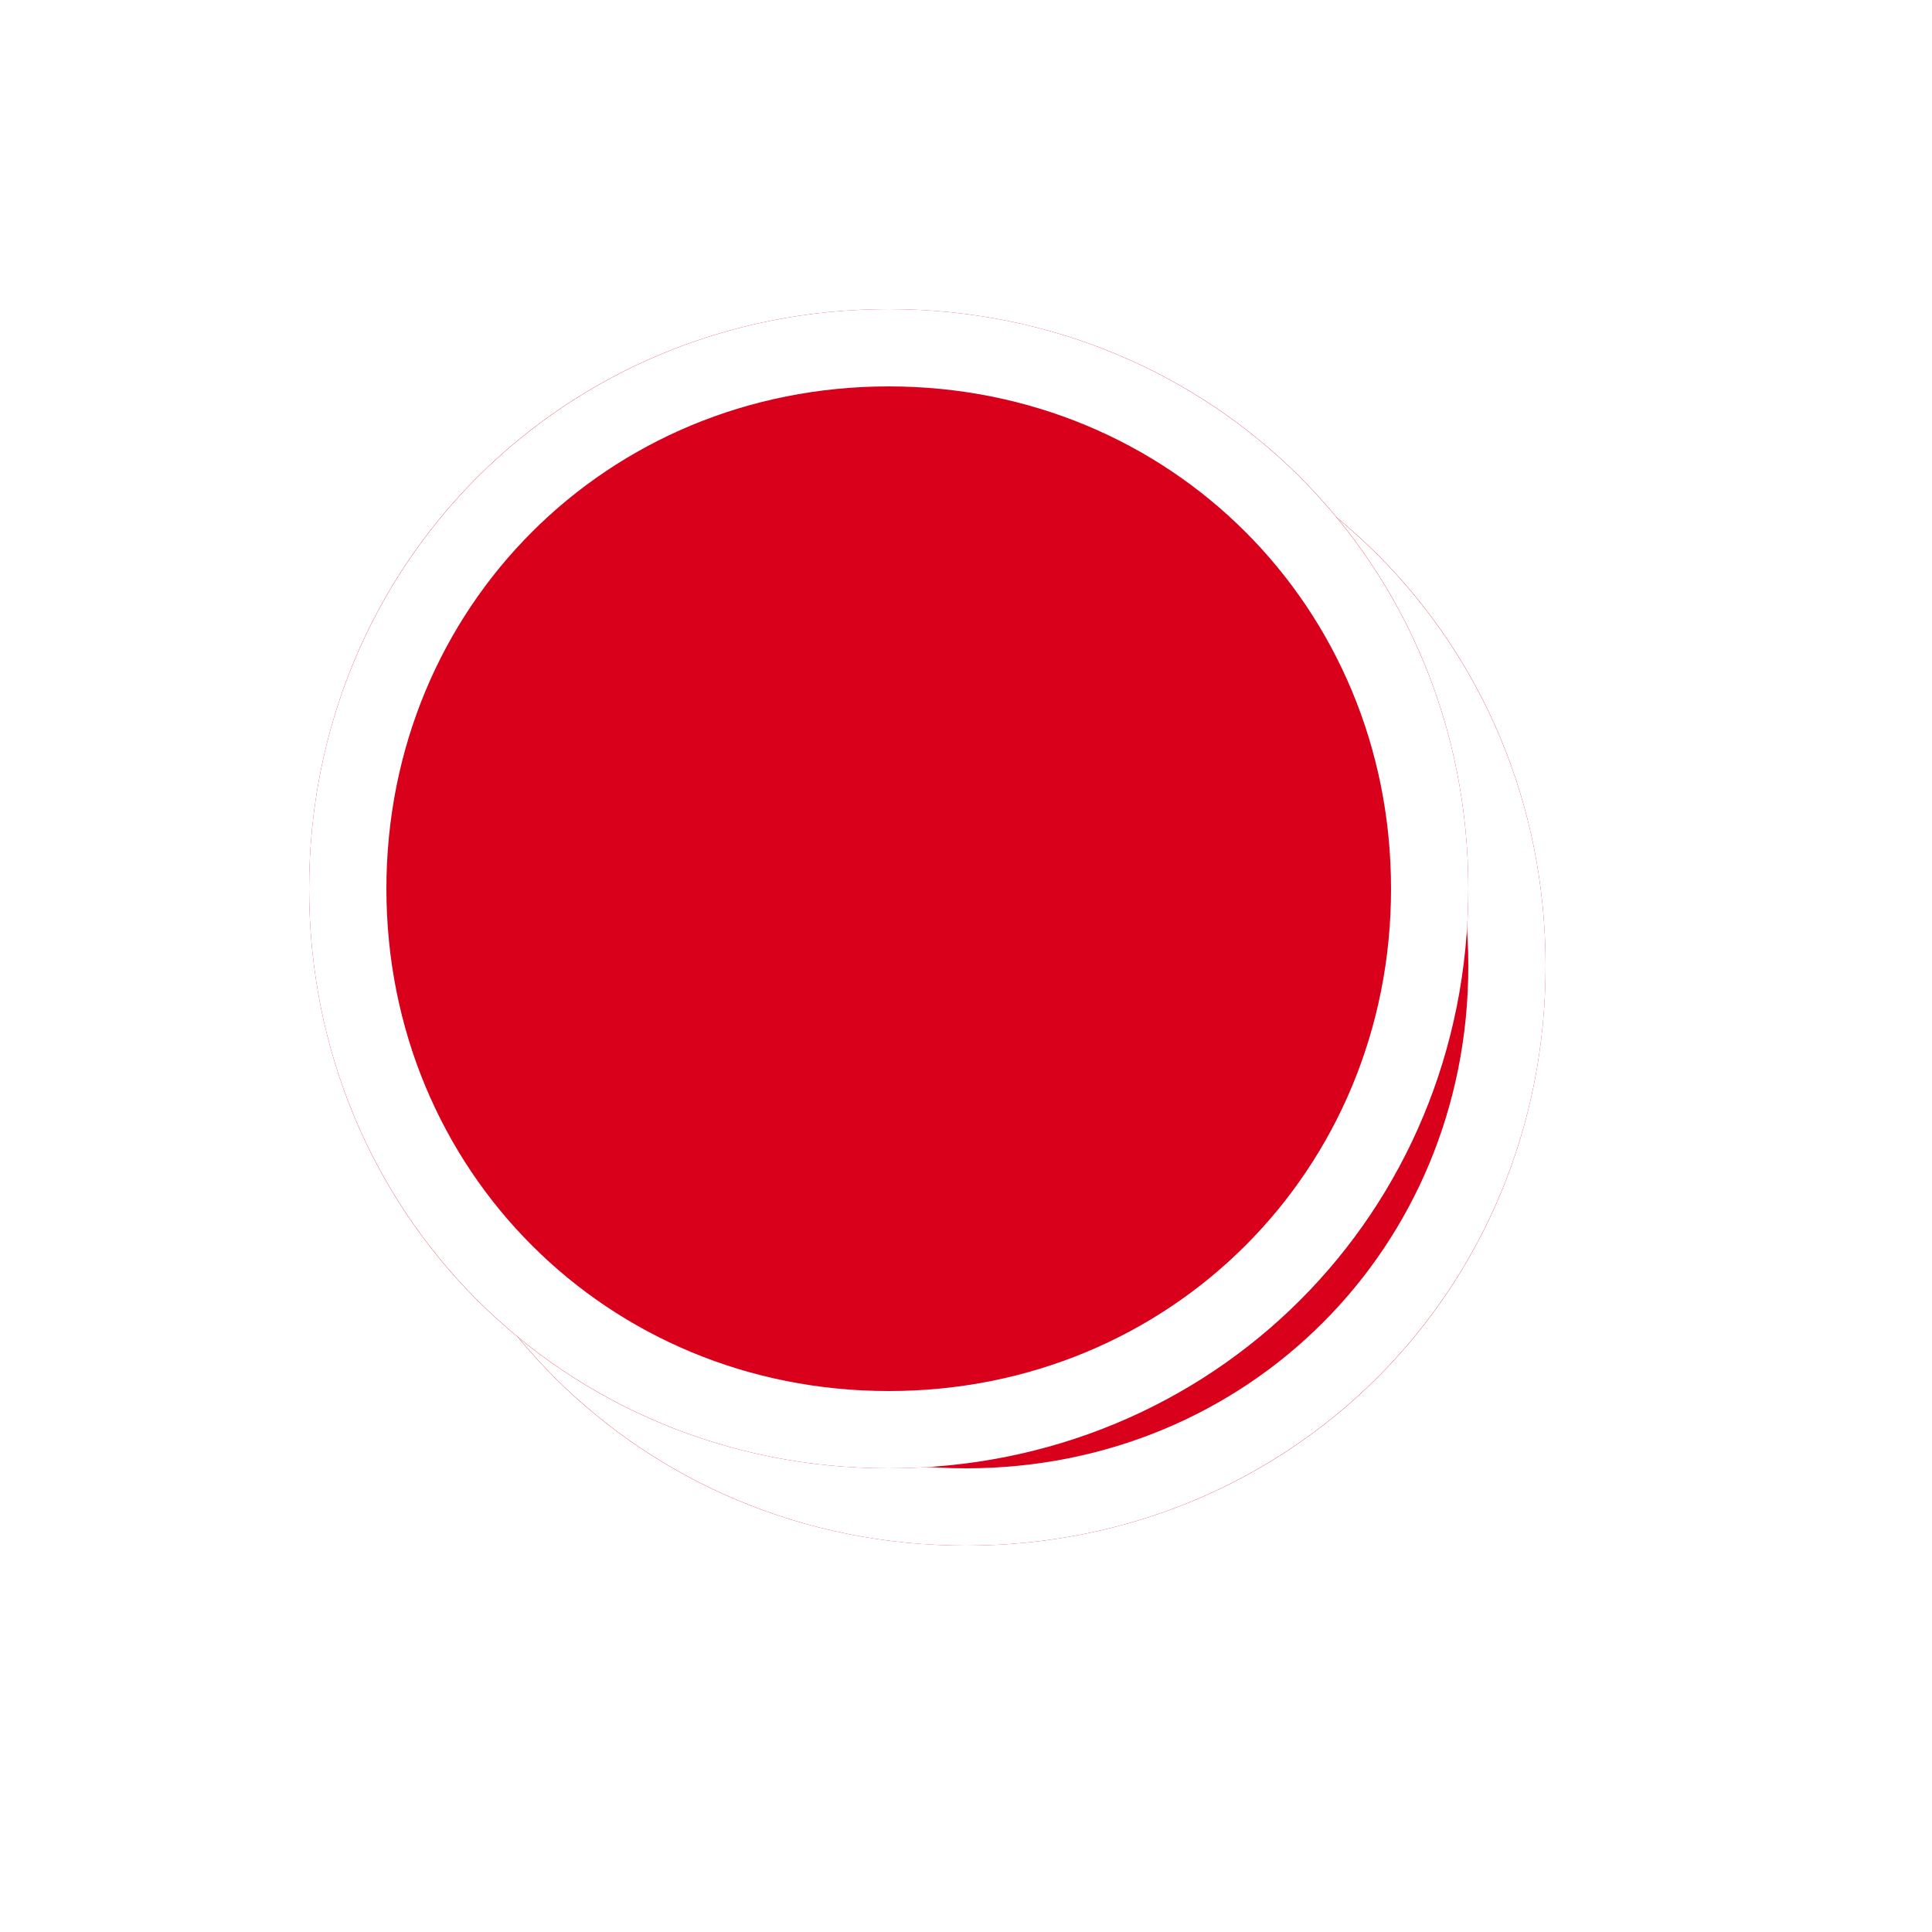 ﻿<?xml version="1.0" encoding="utf-8"?>
<svg version="1.1" xmlns:xlink="http://www.w3.org/1999/xlink" width="25px" height="25px" xmlns="http://www.w3.org/2000/svg">
  <defs>
    <filter x="120px" y="108px" width="25px" height="25px" filterUnits="userSpaceOnUse" id="filter3">
      <feOffset dx="1" dy="1" in="SourceAlpha" result="shadowOffsetInner" />
      <feGaussianBlur stdDeviation="2.5" in="shadowOffsetInner" result="shadowGaussian" />
      <feComposite in2="shadowGaussian" operator="atop" in="SourceAlpha" result="shadowComposite" />
      <feColorMatrix type="matrix" values="0 0 0 0 0  0 0 0 0 0  0 0 0 0 0  0 0 0 0.698 0  " in="shadowComposite" />
    </filter>
    <g id="widget4">
      <path d="M 131.5 112  C 135.7 112  139 115.3  139 119.5  C 139 123.7  135.7 127  131.5 127  C 127.3 127  124 123.7  124 119.5  C 124 115.3  127.3 112  131.5 112  Z " fill-rule="nonzero" fill="#d9001b" stroke="none" />
      <path d="M 131.5 112.5  C 135.42 112.5  138.5 115.58  138.5 119.5  C 138.5 123.42  135.42 126.5  131.5 126.5  C 127.58 126.5  124.5 123.42  124.5 119.5  C 124.5 115.58  127.58 112.5  131.5 112.5  Z " stroke-width="1" stroke="#ffffff" fill="none" />
    </g>
  </defs>
  <g transform="matrix(1 0 0 1 -120 -108 )">
    <use xlink:href="#widget4" filter="url(#filter3)" />
    <use xlink:href="#widget4" />
  </g>
</svg>